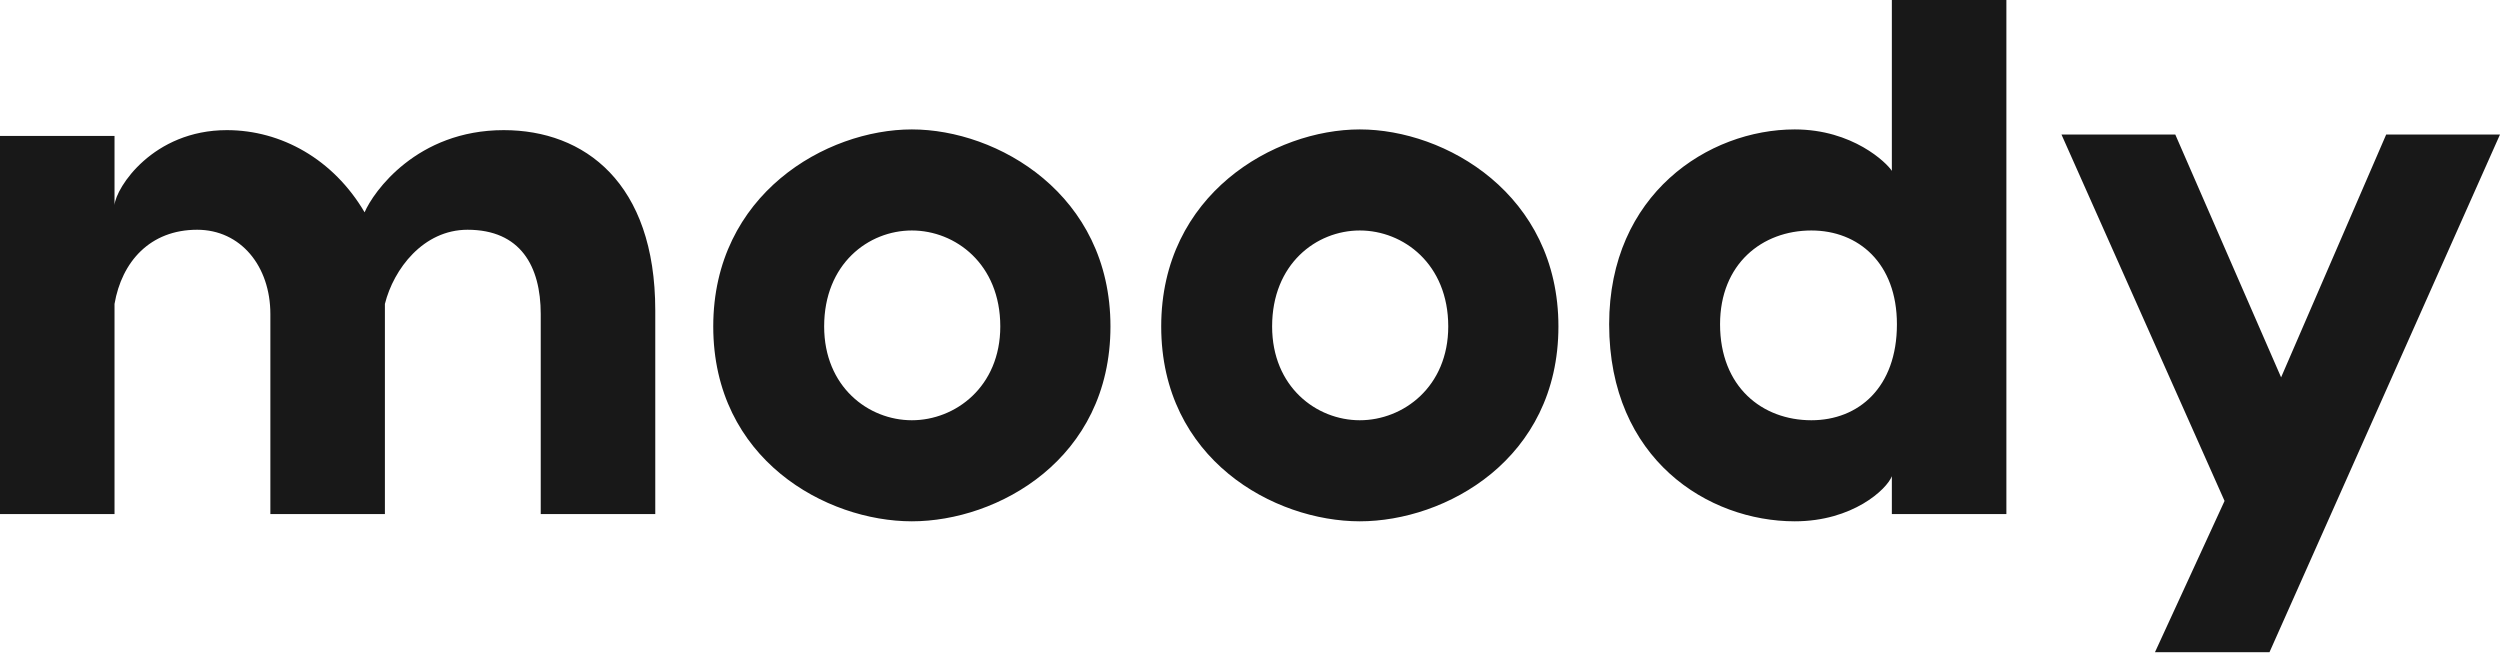 <svg width="130" height="34" viewBox="0 0 130 34" fill="none" xmlns="http://www.w3.org/2000/svg">
<path id="Vector" d="M26.196 6.767C30.38 6.767 34.074 9.49 34.074 16.144V26.73H28.118V16.333C28.118 13.837 27.063 11.947 24.311 11.947C22.012 11.947 20.467 13.989 20.015 15.803V26.73H14.059V16.333C14.059 13.837 12.514 11.947 10.252 11.947C7.802 11.947 6.332 13.611 5.955 15.803V26.73H0V7.07H5.955V10.662C6.031 9.754 7.953 6.767 11.798 6.767C14.624 6.767 17.338 8.28 18.959 11.04C19.411 9.981 21.673 6.767 26.196 6.767ZM47.417 6.73C51.864 6.73 57.744 10.095 57.744 16.975C57.744 23.894 51.864 27.108 47.417 27.108C42.969 27.108 37.089 23.894 37.089 16.975C37.089 10.095 42.969 6.73 47.417 6.73ZM47.417 11.985C45.155 11.985 42.856 13.724 42.856 16.975C42.856 20.113 45.155 21.853 47.417 21.853C49.678 21.853 52.015 20.113 52.015 16.975C52.015 13.724 49.678 11.985 47.417 11.985ZM70.71 6.73C75.158 6.73 81.038 10.095 81.038 16.975C81.038 23.894 75.158 27.108 70.71 27.108C66.263 27.108 60.383 23.894 60.383 16.975C60.383 10.095 66.263 6.73 70.71 6.73ZM70.71 11.985C68.449 11.985 66.15 13.724 66.15 16.975C66.15 20.113 68.449 21.853 70.71 21.853C72.972 21.853 75.309 20.113 75.309 16.975C75.309 13.724 72.972 11.985 70.71 11.985ZM98.376 0H104.332V9.603V26.73H98.376V24.764C98.112 25.444 96.341 27.108 93.326 27.108C88.84 27.108 83.676 23.894 83.676 16.862C83.676 10.095 88.84 6.73 93.326 6.73C96.341 6.73 98.112 8.469 98.376 8.885V0ZM94.192 21.853C96.642 21.853 98.64 20.151 98.64 16.862C98.64 13.686 96.642 11.985 94.192 11.985C91.629 11.985 89.443 13.724 89.443 16.862C89.443 20.113 91.629 21.853 94.192 21.853ZM124.082 6.994H130L118.014 33.913H112.059L115.677 26.049L107.196 6.994H113.114L118.617 19.622L124.082 6.994Z" fill="#181818"/>
</svg>
